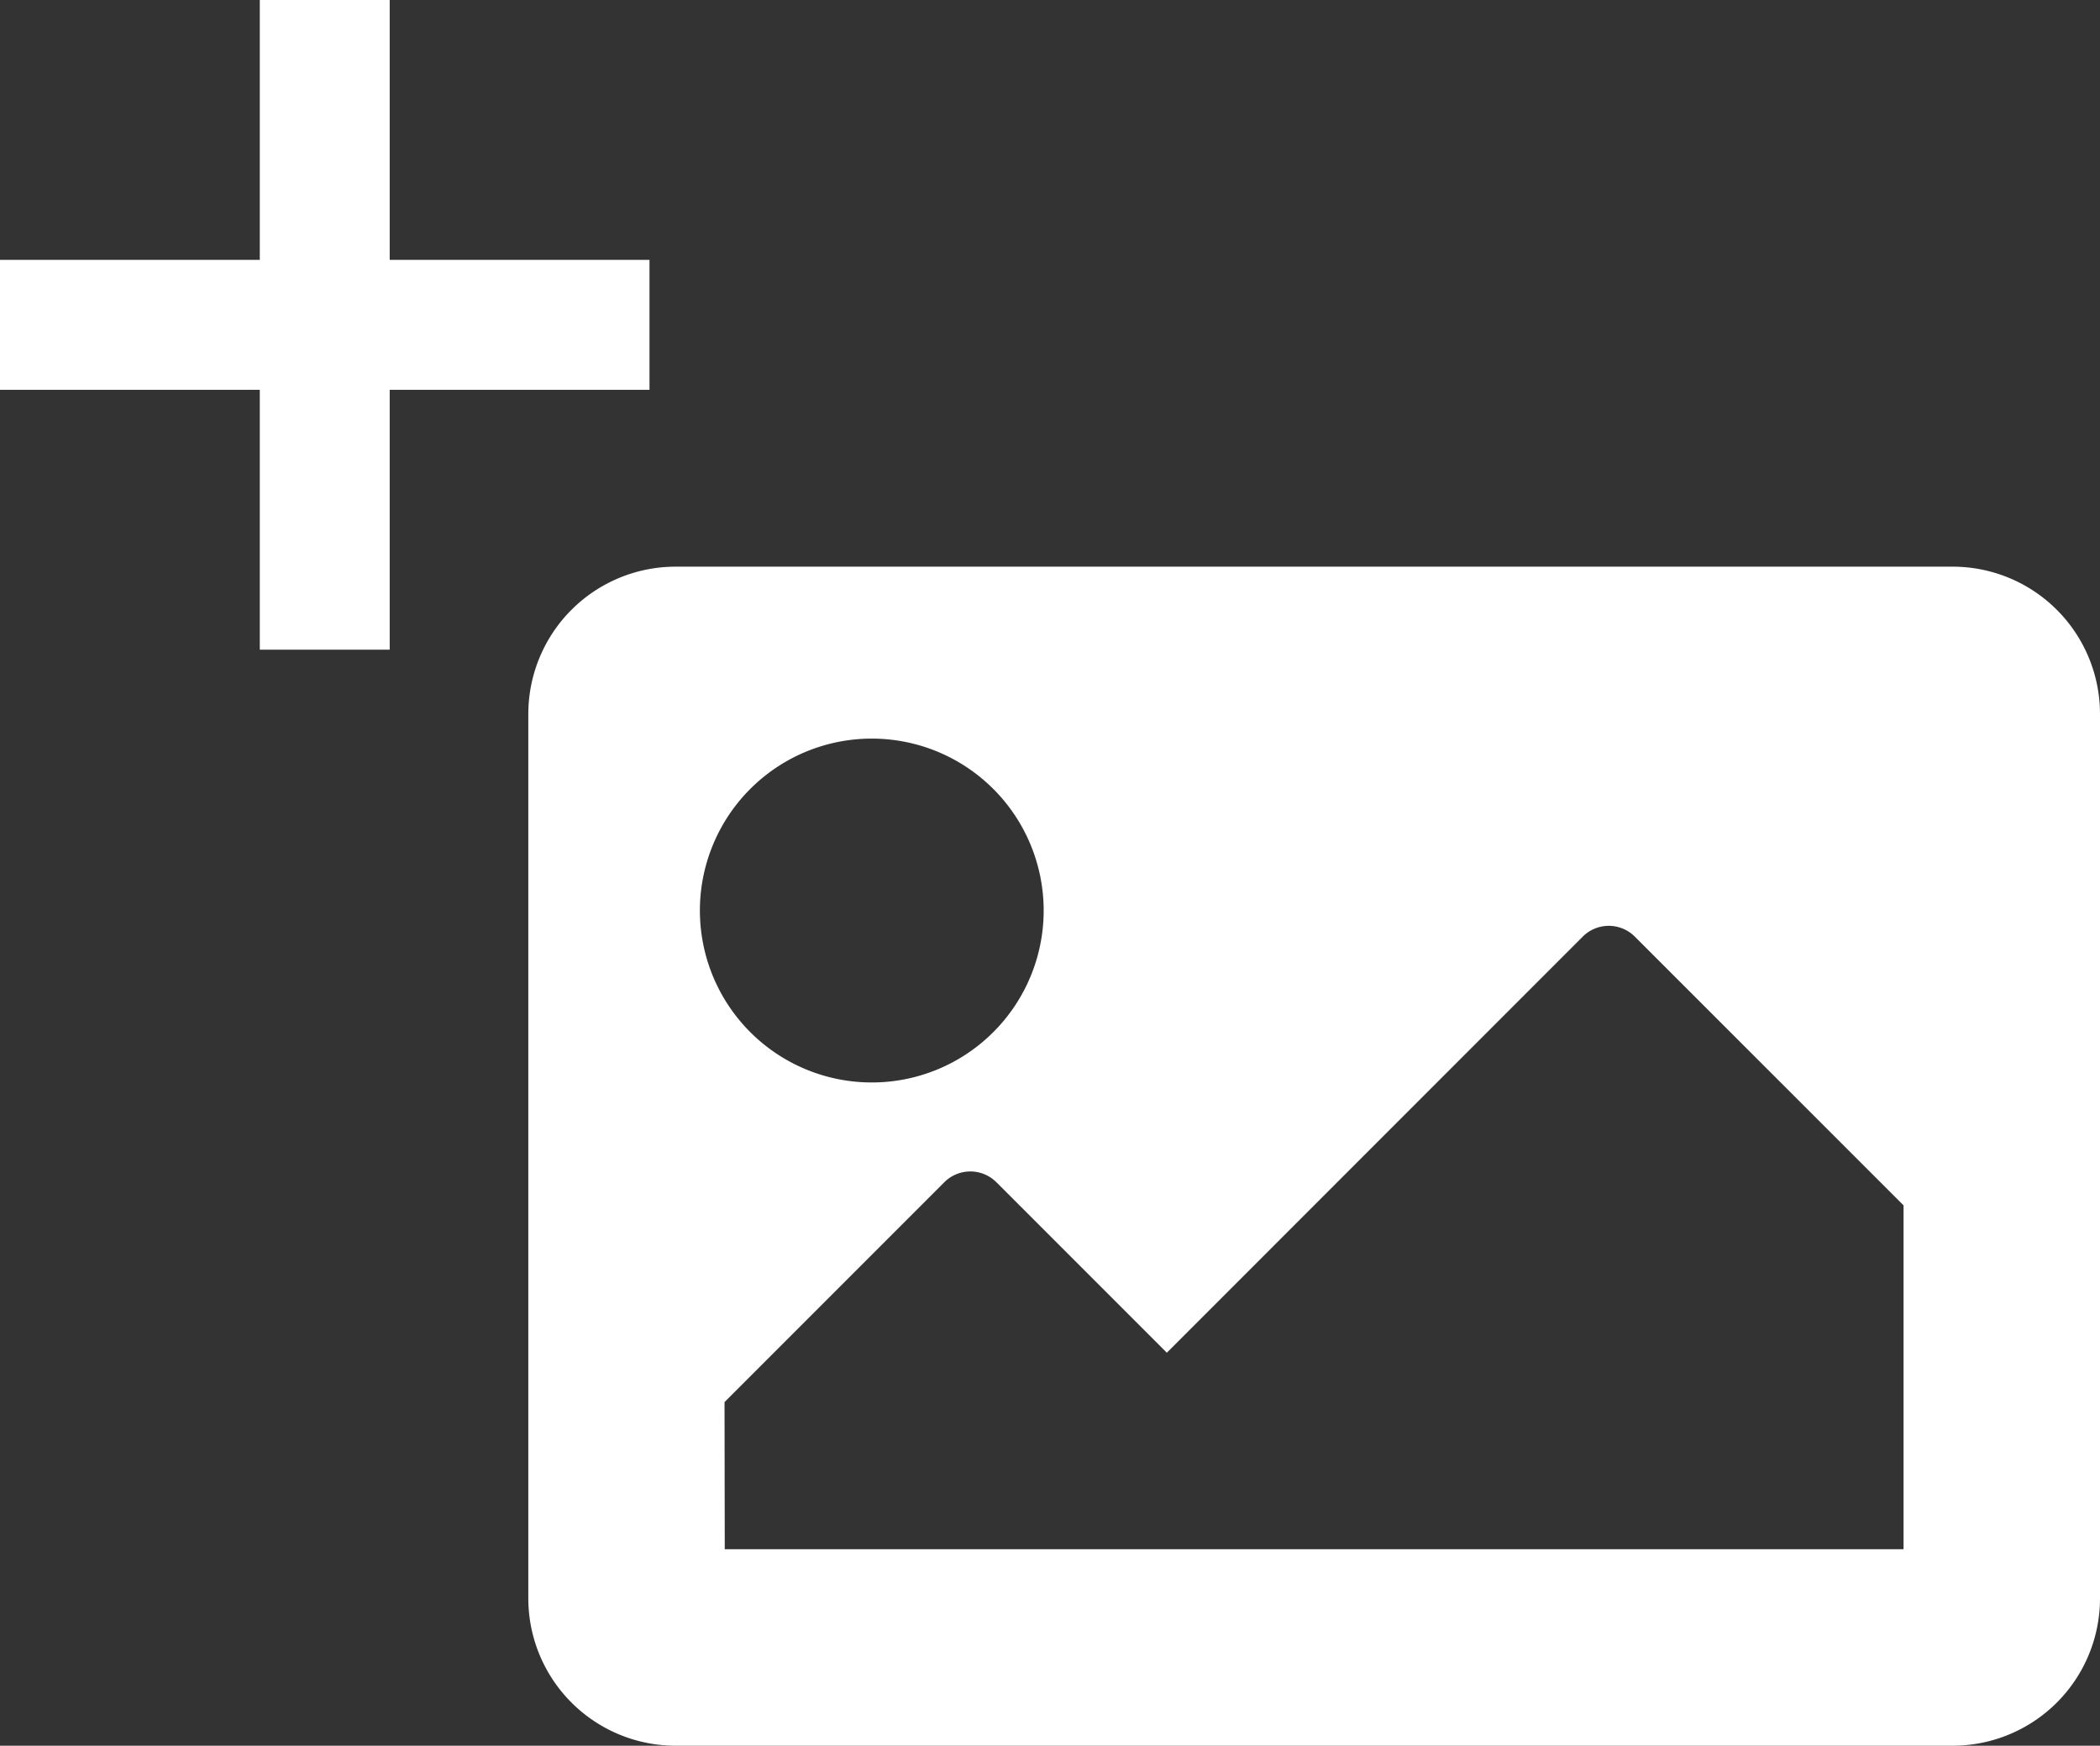 <svg xmlns="http://www.w3.org/2000/svg" width="27.709" height="23.028" viewBox="0 0 27.709 23.028">
  <rect x="0" y="0" width="27.709" height="23.028" fill="#333333" stroke="none"/>
  <g id="Group_372" data-name="Group 372" transform="translate(-63 -11.972)">
    <path id="Icon_awesome-image" data-name="Icon awesome-image" d="M18.794,20.053H1.944A1.944,1.944,0,0,1,0,18.109V6.444A1.944,1.944,0,0,1,1.944,4.5H18.794a1.944,1.944,0,0,1,1.944,1.944V18.109A1.944,1.944,0,0,1,18.794,20.053ZM4.536,6.768A2.268,2.268,0,1,0,6.8,9.036,2.268,2.268,0,0,0,4.536,6.768ZM2.592,17.461H18.146V12.925L14.6,9.38a.486.486,0,0,0-.687,0L8.425,14.869,6.176,12.62a.486.486,0,0,0-.687,0l-2.9,2.9Z" transform="translate(69.971 14.947)" fill="#fff"/>
    <path id="Path_7" data-name="Path 7" d="M6.267,14.678V11.25H4.553v3.428H1.125v1.714H4.553V19.82H6.267V16.392H9.695V14.678Z" transform="translate(61.875 0.722)" fill="#fff"/>
  </g>
</svg>
